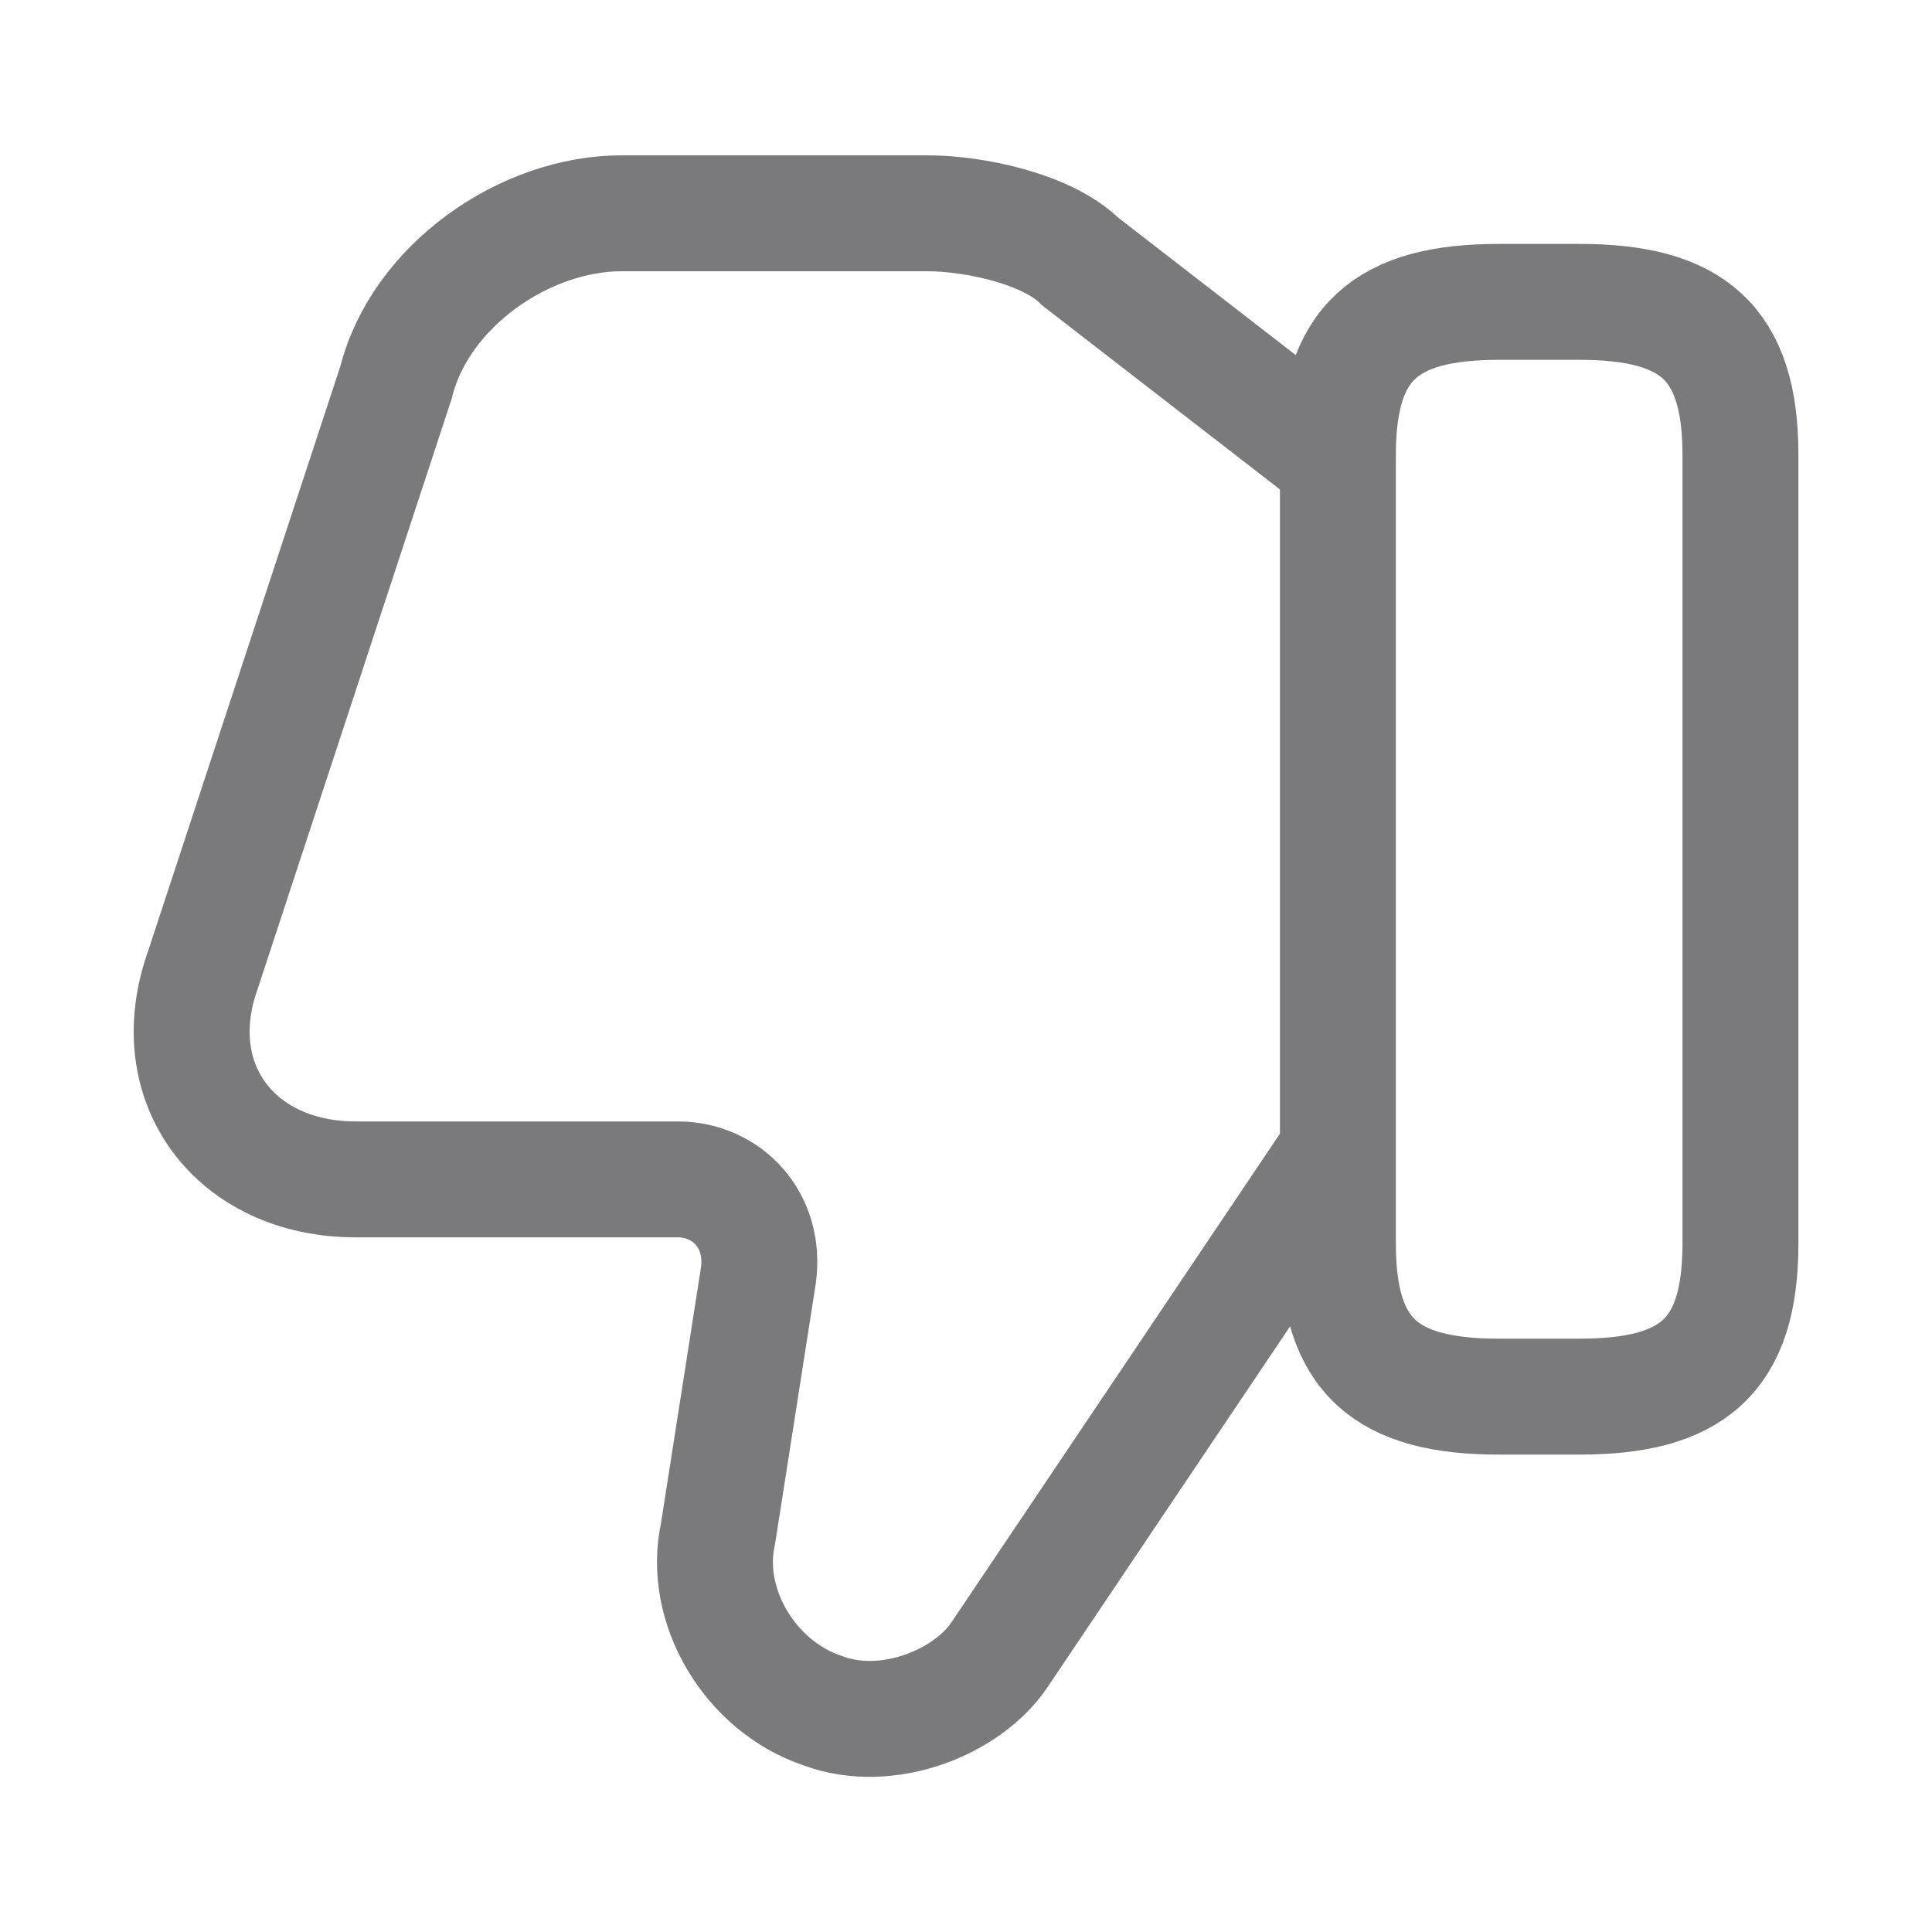 <svg width="20" height="20" viewBox="0 0 20 20" fill="none" xmlns="http://www.w3.org/2000/svg">
<path d="M13.767 4.708L11.183 2.708C10.85 2.375 10.1 2.208 9.6 2.208H6.433C5.433 2.208 4.35 2.958 4.1 3.958L2.1 10.042C1.683 11.209 2.433 12.209 3.683 12.209H7.017C7.517 12.209 7.933 12.625 7.85 13.209L7.433 15.875C7.267 16.625 7.767 17.459 8.517 17.709C9.183 17.959 10.017 17.625 10.35 17.125L13.767 12.042" stroke="#7A7A7C" stroke-width="1.2" stroke-miterlimit="10"/>
<path d="M18.017 4.708V12.875C18.017 14.042 17.517 14.458 16.35 14.458H15.517C14.35 14.458 13.85 14.042 13.85 12.875V4.708C13.85 3.542 14.35 3.125 15.517 3.125H16.35C17.517 3.125 18.017 3.542 18.017 4.708Z" stroke="#7A7A7C" stroke-width="1.2" stroke-linecap="round" stroke-linejoin="round"/>
</svg>
